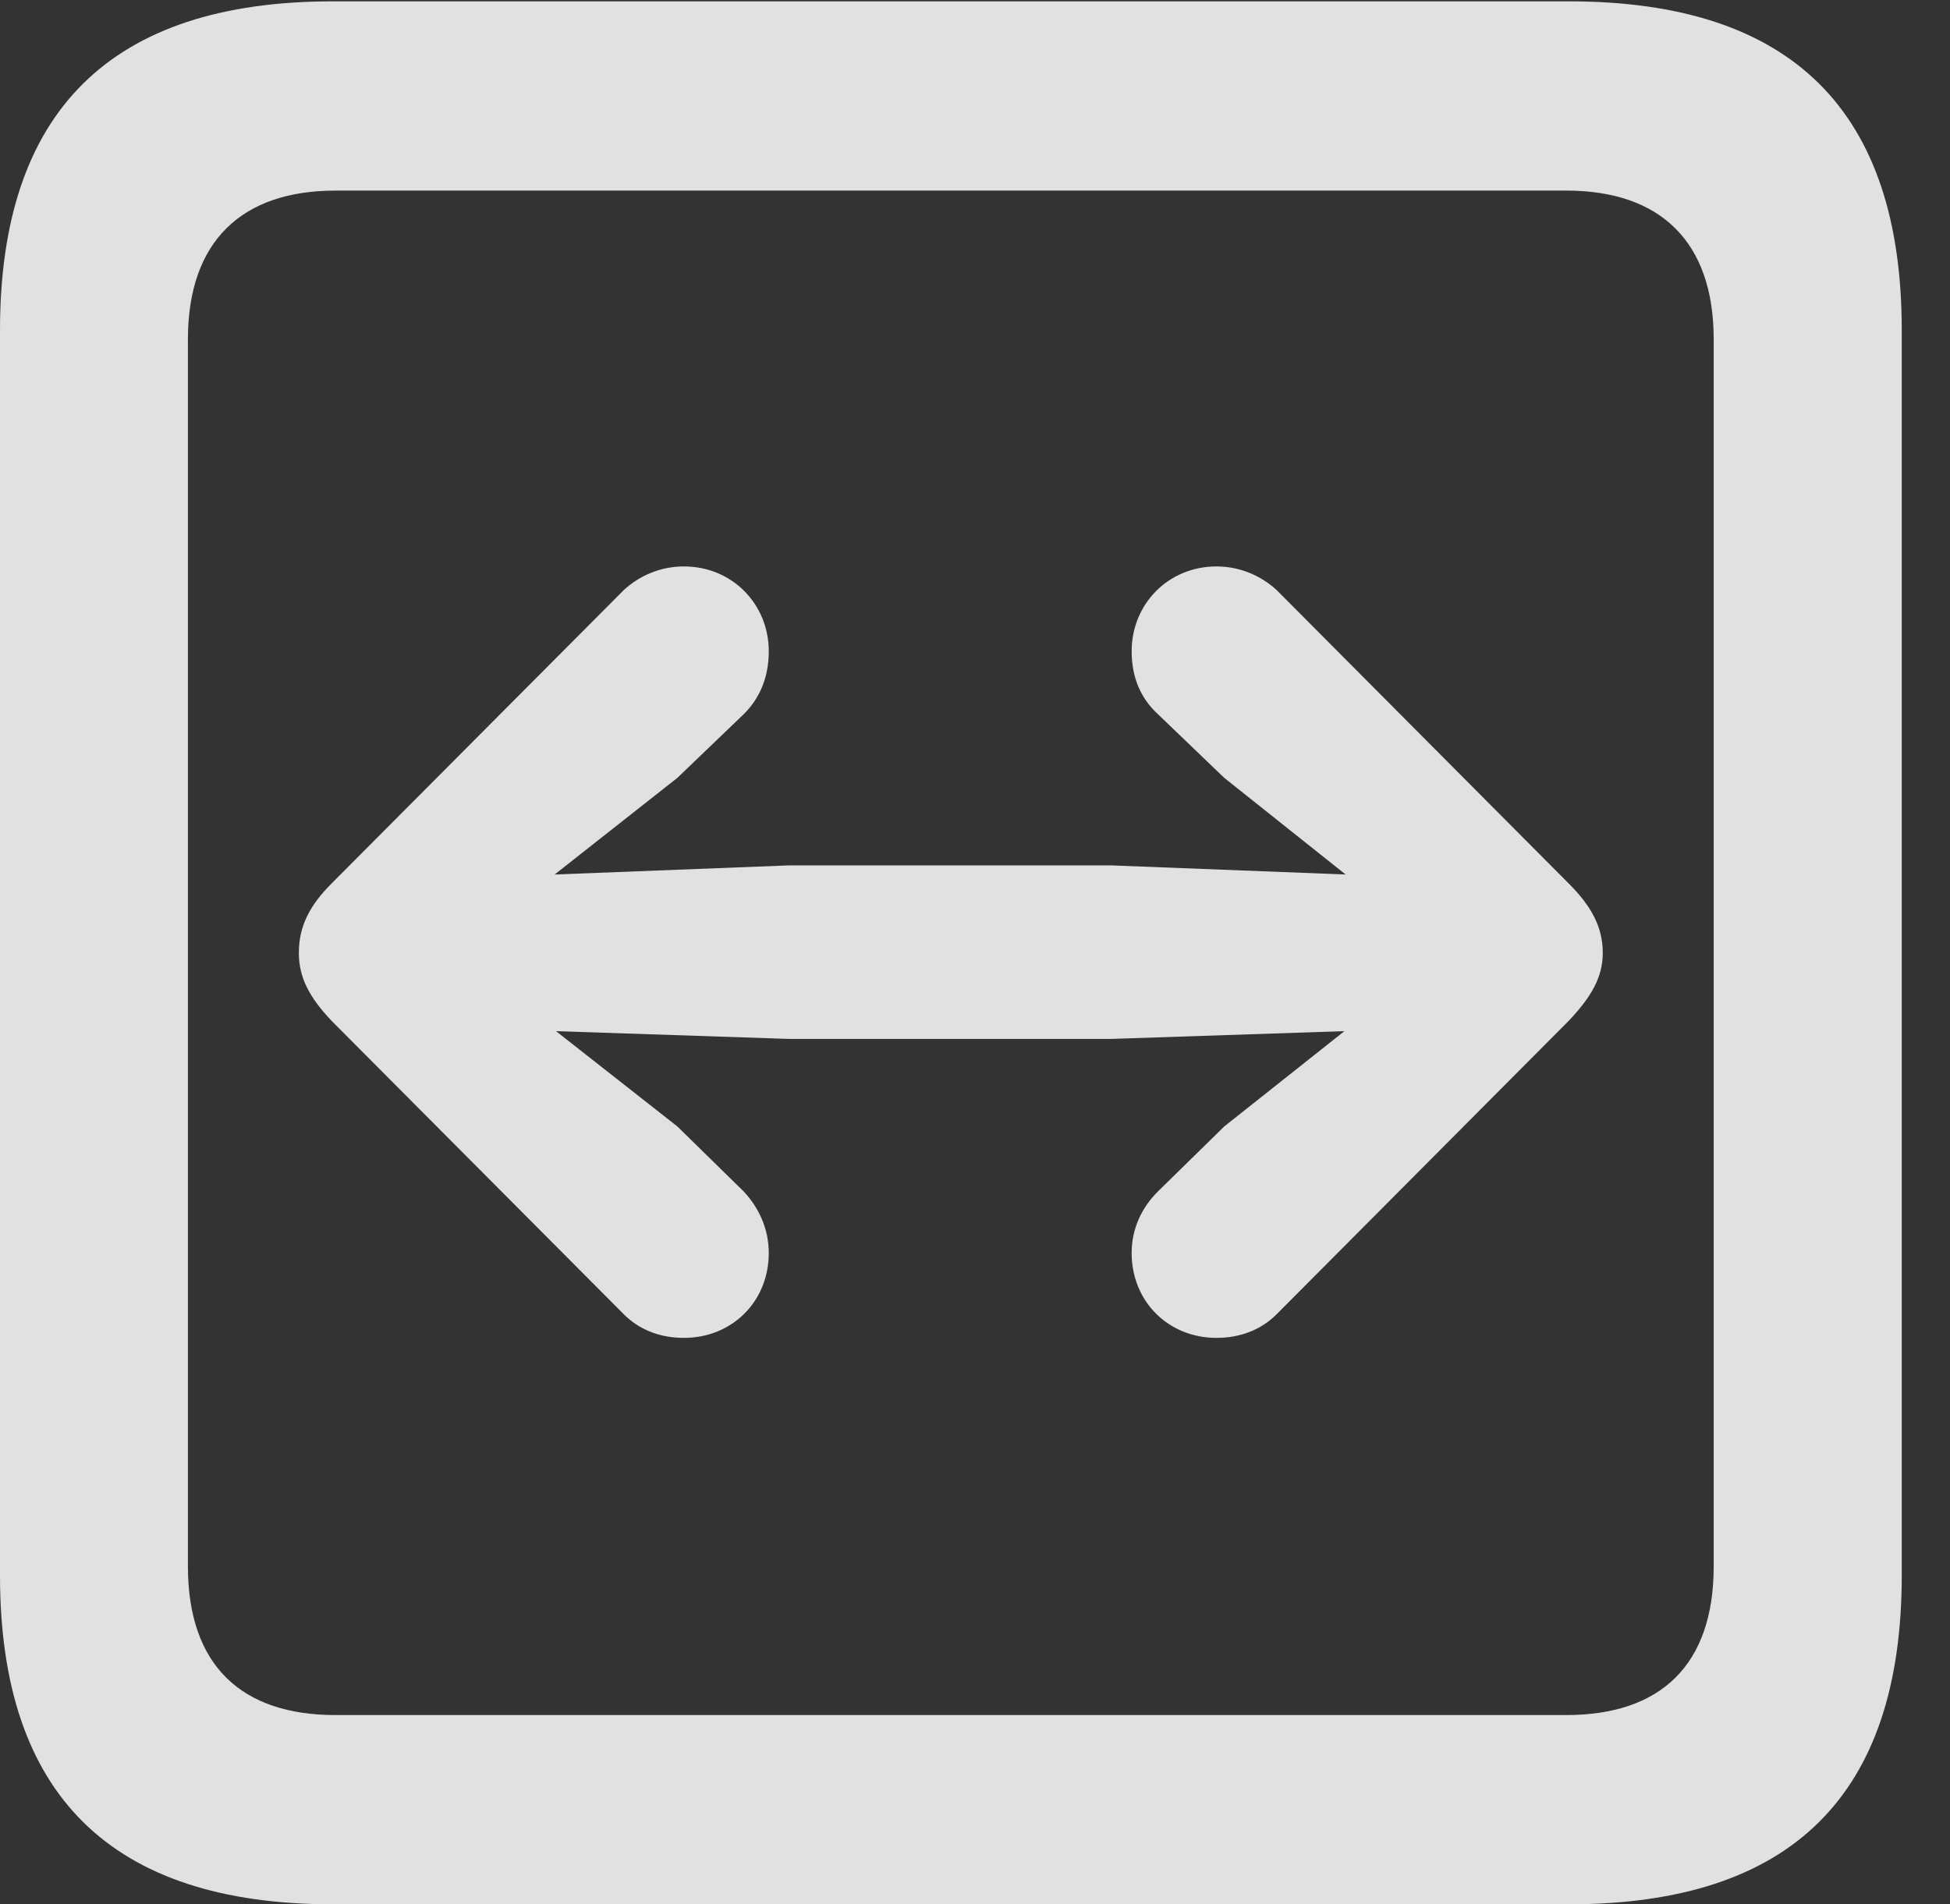 <?xml version="1.0" encoding="UTF-8"?>
<!--Generator: Apple Native CoreSVG 232.5-->
<!DOCTYPE svg
PUBLIC "-//W3C//DTD SVG 1.1//EN"
       "http://www.w3.org/Graphics/SVG/1.1/DTD/svg11.dtd">
<svg version="1.1" xmlns="http://www.w3.org/2000/svg" xmlns:xlink="http://www.w3.org/1999/xlink" width="14.59" height="14.248">
 <rect width="100%" height="100%" fill="#333333" stroke="none"/>
 <g>
  <rect height="14.248" opacity="0" width="14.59" x="0" y="0"/>
  <path d="M2.49 14.248L11.738 14.248C13.408 14.248 14.229 13.428 14.229 11.787L14.229 2.471C14.229 0.83 13.408 0.01 11.738 0.01L2.49 0.01C0.83 0.01 0 0.83 0 2.471L0 11.787C0 13.428 0.83 14.248 2.49 14.248ZM2.51 12.832C1.807 12.832 1.406 12.461 1.406 11.719L1.406 2.539C1.406 1.807 1.807 1.426 2.51 1.426L11.719 1.426C12.422 1.426 12.822 1.807 12.822 2.539L12.822 11.719C12.822 12.461 12.422 12.832 11.719 12.832Z" fill="#ffffff" fill-opacity="0.85"/>
  <path d="M11.992 7.129C11.992 6.934 11.904 6.777 11.738 6.611L9.551 4.414C9.434 4.307 9.277 4.238 9.102 4.238C8.74 4.238 8.467 4.521 8.467 4.873C8.467 5.068 8.535 5.225 8.662 5.342L9.16 5.82L10.068 6.543L8.32 6.475L5.898 6.475L4.15 6.543L5.068 5.82L5.566 5.342C5.684 5.225 5.752 5.068 5.752 4.873C5.752 4.521 5.479 4.238 5.117 4.238C4.941 4.238 4.785 4.307 4.668 4.414L2.48 6.611C2.314 6.777 2.236 6.934 2.236 7.129C2.236 7.314 2.314 7.461 2.48 7.637L4.668 9.834C4.785 9.951 4.941 10.01 5.117 10.01C5.479 10.01 5.752 9.736 5.752 9.375C5.752 9.189 5.674 9.033 5.566 8.916L5.068 8.428L4.16 7.715L5.898 7.773L8.32 7.773L10.059 7.715L9.16 8.428L8.662 8.916C8.545 9.033 8.467 9.189 8.467 9.375C8.467 9.736 8.74 10.01 9.102 10.01C9.277 10.01 9.434 9.951 9.551 9.834L11.738 7.637C11.904 7.461 11.992 7.314 11.992 7.129Z" fill="#ffffff" fill-opacity="0.85"/>
 </g>
</svg>
